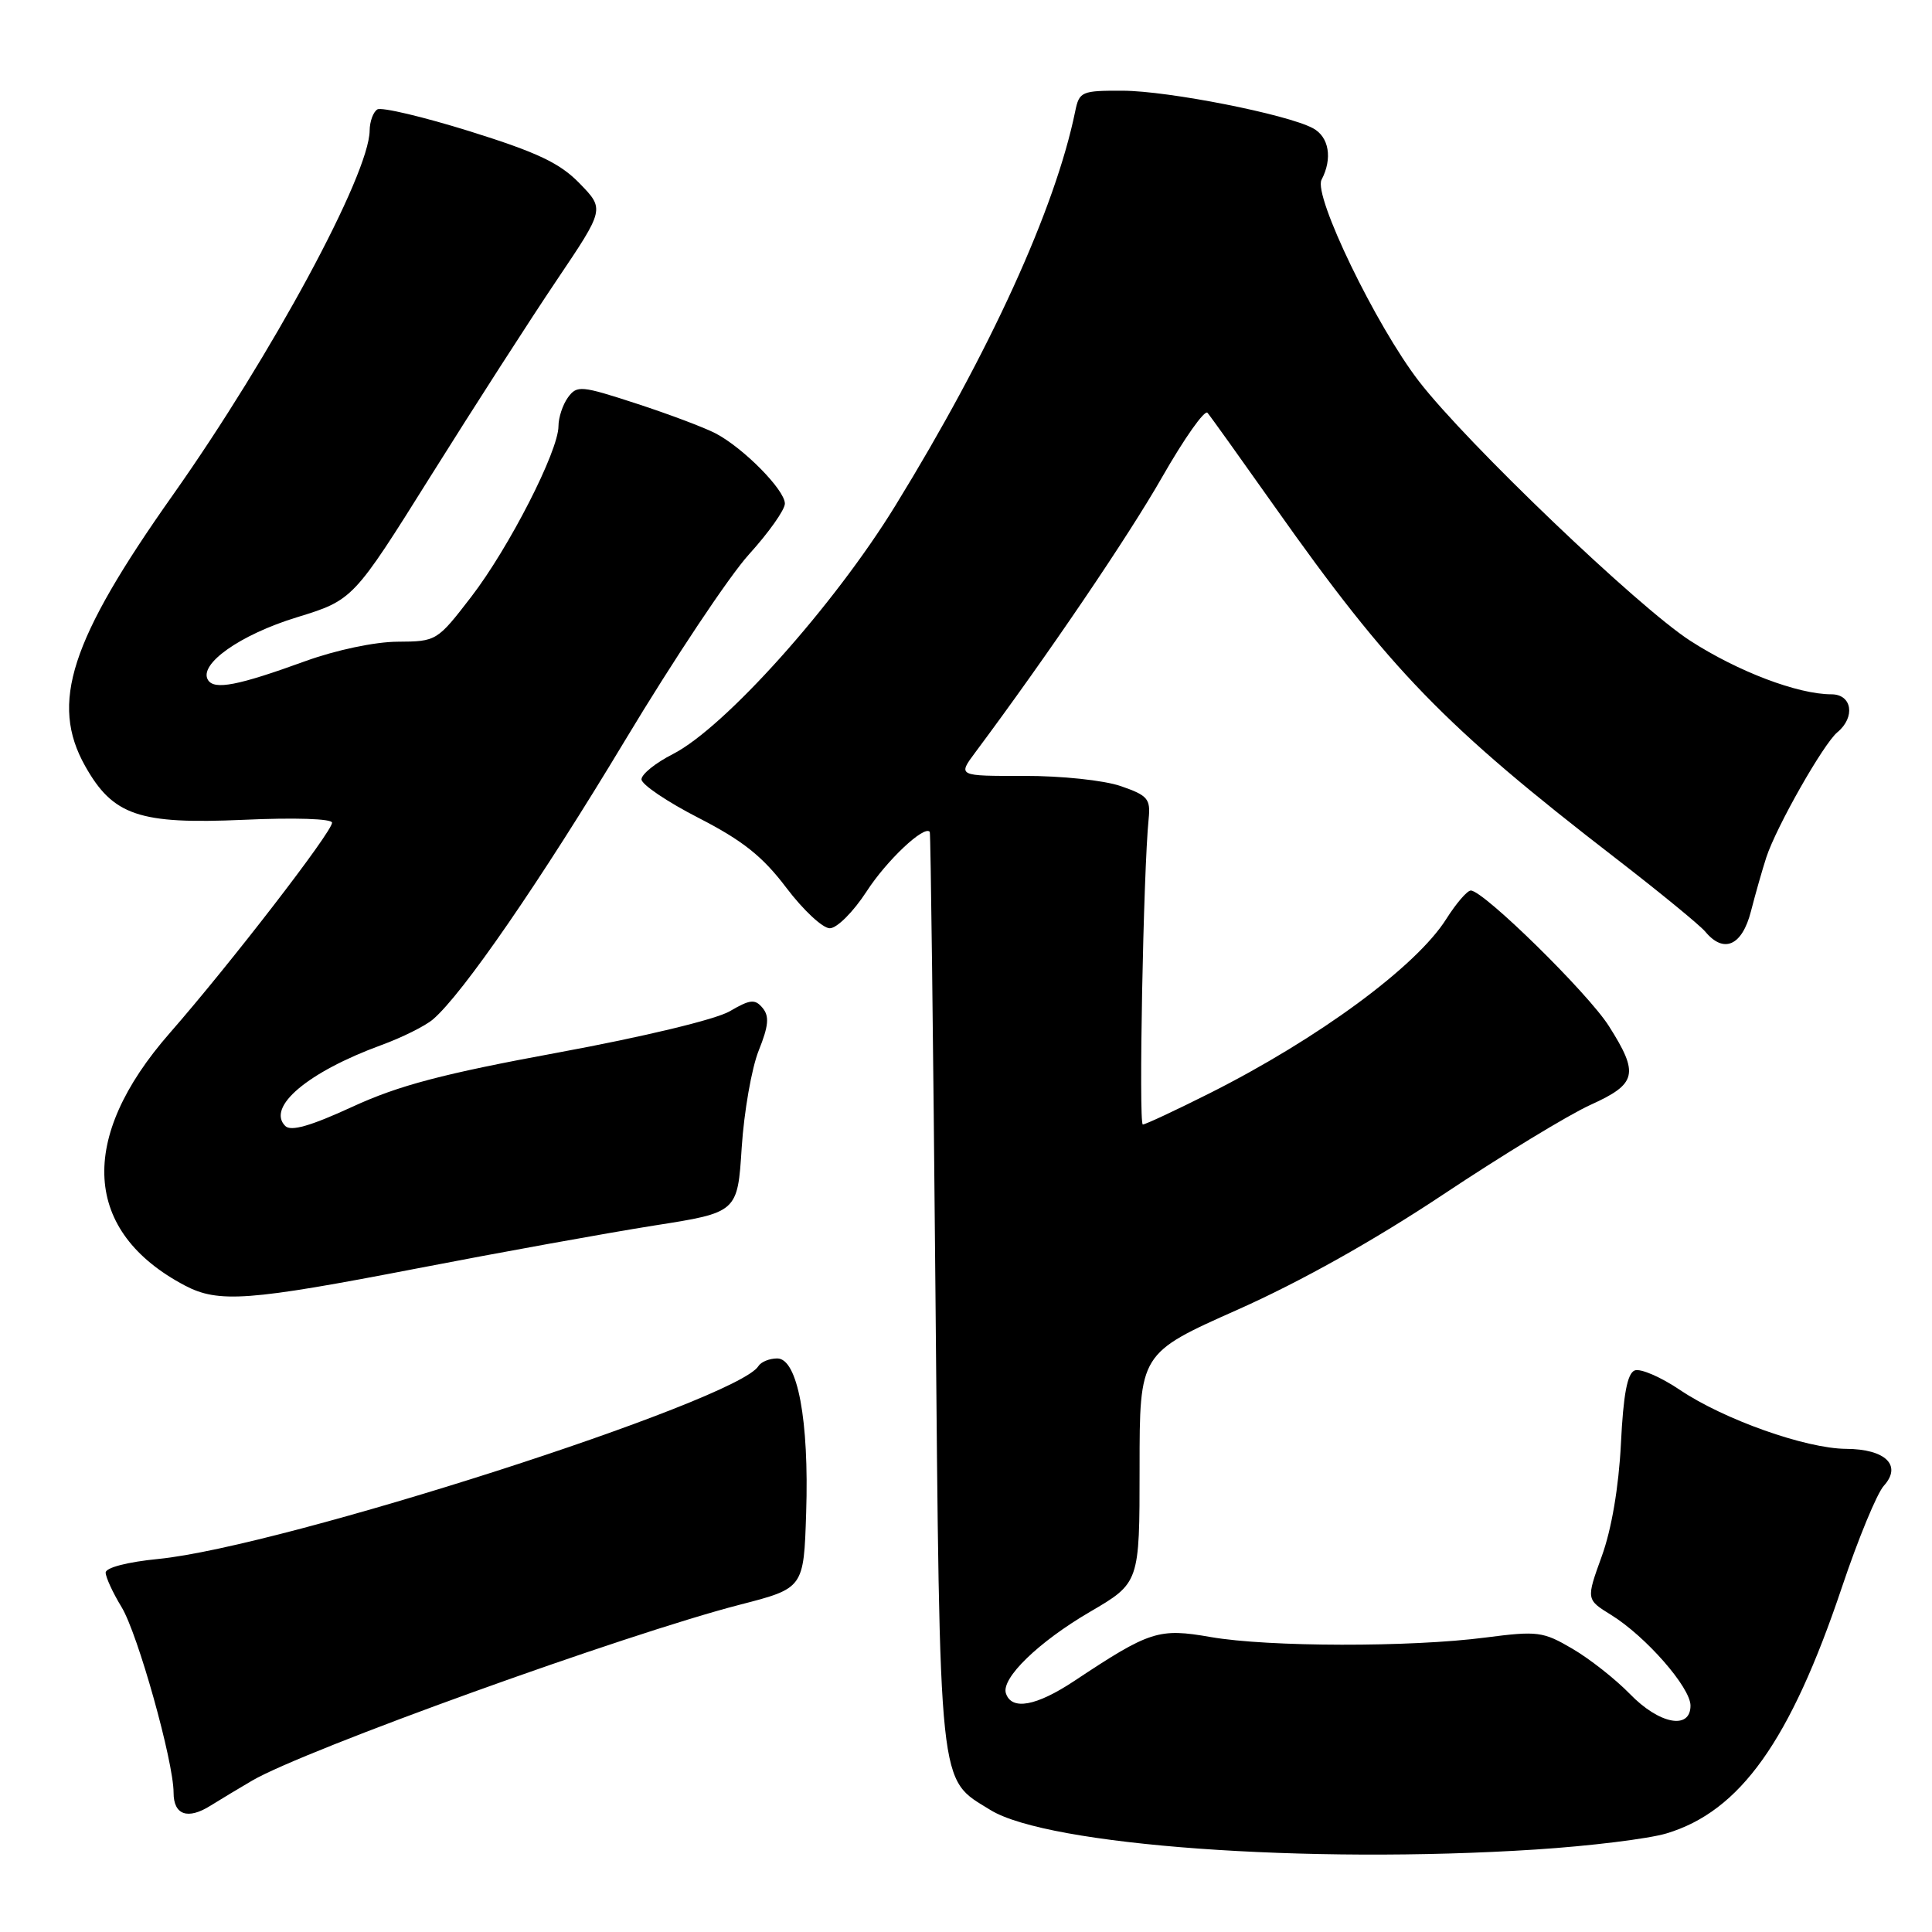 <?xml version="1.0" encoding="UTF-8" standalone="no"?>
<!DOCTYPE svg PUBLIC "-//W3C//DTD SVG 1.1//EN" "http://www.w3.org/Graphics/SVG/1.1/DTD/svg11.dtd" >
<svg xmlns="http://www.w3.org/2000/svg" xmlns:xlink="http://www.w3.org/1999/xlink" version="1.1" viewBox="0 0 256 256">
 <g >
 <path fill="currentColor"
d=" M 203.50 245.07 C 210.65 244.61 218.44 243.65 220.81 242.94 C 230.58 240.01 237.22 230.69 244.07 210.30 C 246.21 203.92 248.71 197.87 249.62 196.87 C 252.06 194.17 249.84 192.01 244.63 191.98 C 239.29 191.95 228.41 188.09 222.58 184.16 C 220.06 182.46 217.37 181.30 216.61 181.59 C 215.63 181.97 215.10 184.75 214.78 191.31 C 214.49 197.06 213.54 202.64 212.24 206.22 C 210.17 211.94 210.17 211.94 213.49 213.99 C 218.08 216.83 224.00 223.60 224.00 226.00 C 224.00 229.27 219.84 228.46 215.96 224.45 C 214.06 222.50 210.65 219.81 208.36 218.47 C 204.46 216.18 203.74 216.09 196.85 216.98 C 186.90 218.28 168.05 218.24 160.44 216.92 C 153.52 215.71 152.36 216.09 142.34 222.74 C 137.30 226.08 134.05 226.67 133.29 224.38 C 132.63 222.39 137.60 217.57 144.39 213.60 C 151.00 209.74 151.00 209.74 151.00 194.53 C 151.00 179.32 151.00 179.32 163.99 173.54 C 172.31 169.84 182.12 164.34 191.24 158.27 C 199.08 153.05 207.86 147.71 210.75 146.40 C 216.91 143.61 217.21 142.30 213.18 135.95 C 210.39 131.56 196.57 118.00 194.89 118.00 C 194.41 118.00 192.95 119.70 191.64 121.77 C 187.67 128.07 174.70 137.61 160.27 144.87 C 155.75 147.14 151.77 149.00 151.43 149.00 C 150.86 149.00 151.50 115.42 152.20 108.52 C 152.47 105.84 152.09 105.40 148.50 104.16 C 146.26 103.39 140.63 102.80 135.69 102.81 C 126.89 102.83 126.89 102.83 129.25 99.67 C 138.80 86.86 149.53 71.04 154.00 63.20 C 156.92 58.09 159.62 54.26 160.00 54.70 C 160.38 55.14 164.37 60.72 168.88 67.10 C 184.23 88.83 191.36 96.18 214.12 113.75 C 219.92 118.23 225.25 122.60 225.96 123.45 C 228.41 126.40 230.84 125.32 232.01 120.75 C 232.61 118.41 233.53 115.19 234.05 113.59 C 235.39 109.52 241.61 98.57 243.46 97.03 C 245.88 95.03 245.41 92.00 242.68 92.00 C 238.22 92.00 230.30 88.99 223.96 84.90 C 217.04 80.43 194.34 58.71 188.03 50.54 C 182.32 43.14 174.00 25.93 175.11 23.82 C 176.59 21.01 176.11 18.13 173.97 16.99 C 170.53 15.14 154.80 12.04 148.77 12.02 C 143.31 12.00 143.01 12.13 142.47 14.75 C 139.84 27.62 131.17 46.62 118.64 67.00 C 110.49 80.27 96.03 96.41 89.16 99.92 C 86.87 101.08 85.00 102.59 85.00 103.27 C 85.01 103.95 88.41 106.25 92.57 108.38 C 98.43 111.39 101.05 113.48 104.19 117.63 C 106.42 120.58 109.01 123.00 109.95 123.00 C 110.90 123.00 113.07 120.83 114.83 118.12 C 117.49 114.00 122.50 109.29 123.20 110.23 C 123.32 110.38 123.65 137.72 123.95 171.00 C 124.56 238.11 124.29 235.54 131.23 239.83 C 138.85 244.54 173.18 247.03 203.50 245.07 Z  M 33.41 235.94 C 40.40 231.86 82.92 216.53 98.00 212.64 C 106.50 210.45 106.50 210.45 106.82 200.47 C 107.22 188.18 105.68 180.00 102.99 180.00 C 101.96 180.00 100.83 180.46 100.49 181.02 C 97.66 185.59 37.42 204.95 20.97 206.57 C 16.89 206.97 14.00 207.72 14.00 208.38 C 14.01 209.00 14.95 211.05 16.11 212.95 C 18.26 216.48 23.00 233.40 23.00 237.54 C 23.00 240.50 24.88 241.16 27.91 239.25 C 29.24 238.42 31.72 236.93 33.41 235.94 Z  M 55.23 168.08 C 66.38 165.92 80.50 163.37 86.61 162.40 C 97.73 160.66 97.73 160.66 98.28 152.05 C 98.59 147.31 99.60 141.53 100.53 139.21 C 101.85 135.92 101.96 134.66 101.05 133.56 C 100.04 132.35 99.41 132.41 96.69 134.00 C 94.84 135.08 85.28 137.38 74.00 139.46 C 58.64 142.29 52.84 143.82 46.68 146.66 C 41.16 149.20 38.55 149.95 37.80 149.20 C 35.29 146.69 40.79 142.05 50.50 138.49 C 53.25 137.49 56.34 135.95 57.36 135.08 C 61.27 131.76 71.60 116.77 82.83 98.09 C 89.25 87.41 96.64 76.32 99.25 73.45 C 101.86 70.57 104.00 67.55 104.00 66.73 C 104.00 64.92 98.51 59.36 94.83 57.43 C 93.36 56.66 88.64 54.88 84.34 53.48 C 77.01 51.09 76.45 51.03 75.26 52.66 C 74.57 53.61 74.00 55.32 74.00 56.47 C 74.00 59.76 67.46 72.55 62.45 79.07 C 57.92 84.95 57.84 85.00 52.69 85.03 C 49.70 85.04 44.54 86.13 40.50 87.59 C 31.53 90.85 28.40 91.46 27.56 90.10 C 26.28 88.02 31.80 84.11 39.29 81.81 C 46.79 79.50 46.79 79.50 57.12 63.00 C 62.81 53.92 70.30 42.27 73.78 37.11 C 80.11 27.71 80.11 27.71 76.82 24.32 C 74.20 21.61 71.24 20.21 62.26 17.40 C 56.06 15.47 50.54 14.16 50.00 14.50 C 49.45 14.84 48.99 16.10 48.98 17.31 C 48.91 23.15 36.03 47.00 22.90 65.60 C 9.29 84.86 6.60 93.17 11.28 101.50 C 14.97 108.07 18.44 109.24 32.25 108.63 C 39.01 108.32 44.00 108.48 44.00 109.01 C 44.00 110.24 30.47 127.77 22.49 136.89 C 10.26 150.86 11.00 163.22 24.50 170.34 C 28.95 172.68 32.94 172.39 55.23 168.08 Z "/>
</g>
</svg>